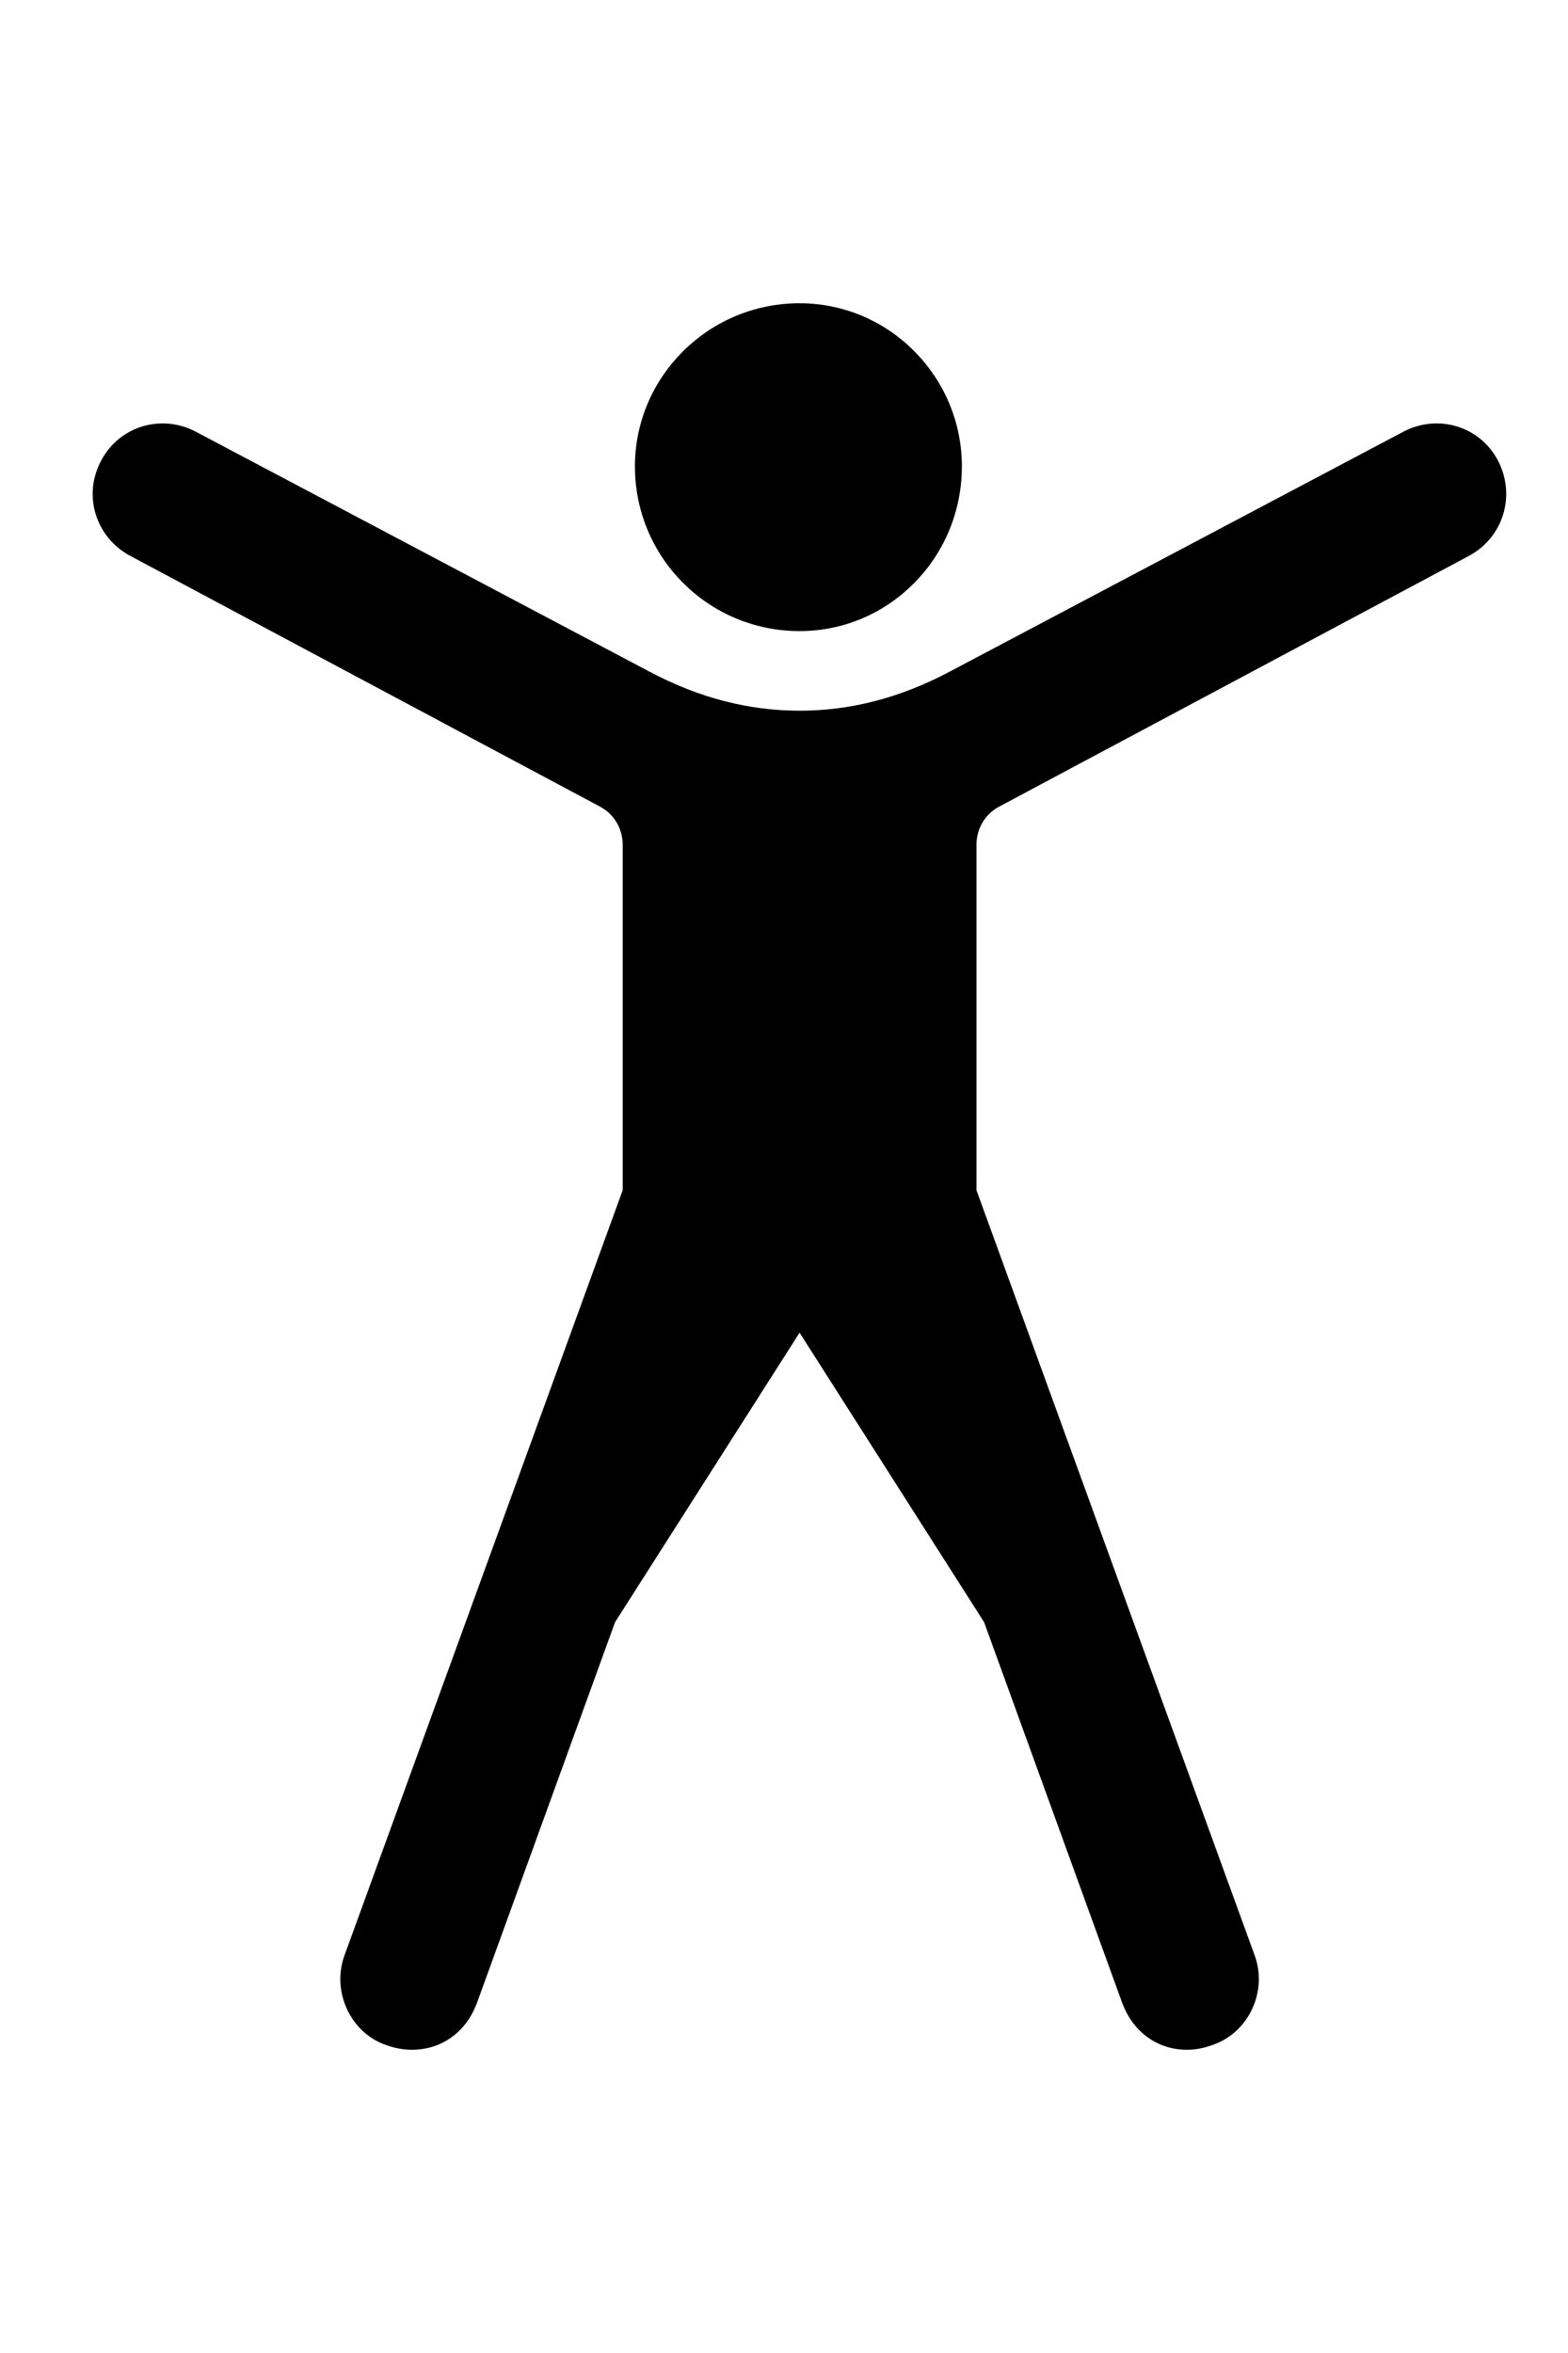 <svg
	color="rgb(0, 0, 0)"
	viewBox="0 0 16 24"
	fill="none"
	xmlns="http://www.w3.org/2000/svg"
>
	<path
		d="M8.159 6.437C9.073 6.437 9.815 5.687 9.815 4.757C9.815 3.843 9.073 3.093 8.159 3.093C7.229 3.093 6.479 3.843 6.479 4.757C6.479 5.687 7.229 6.437 8.159 6.437ZM8.159 13.593L10.042 16.546L11.448 20.421C11.604 20.851 12.018 20.992 12.37 20.859C12.745 20.734 12.94 20.304 12.8 19.937L9.964 12.14V8.617C9.964 8.453 10.05 8.304 10.198 8.226L14.987 5.671C15.339 5.484 15.472 5.054 15.284 4.695C15.097 4.343 14.667 4.218 14.315 4.406L9.69 6.851C9.175 7.124 8.667 7.249 8.159 7.249C7.651 7.249 7.143 7.124 6.628 6.851L2.003 4.406C1.651 4.218 1.222 4.343 1.034 4.695C0.839 5.054 0.979 5.484 1.331 5.671L6.12 8.226C6.268 8.304 6.354 8.453 6.354 8.617V12.14L3.518 19.937C3.378 20.304 3.573 20.734 3.94 20.859C4.3 20.992 4.714 20.851 4.87 20.421L6.276 16.546L8.159 13.593Z"
		fill="currentColor"
	/>
</svg>
